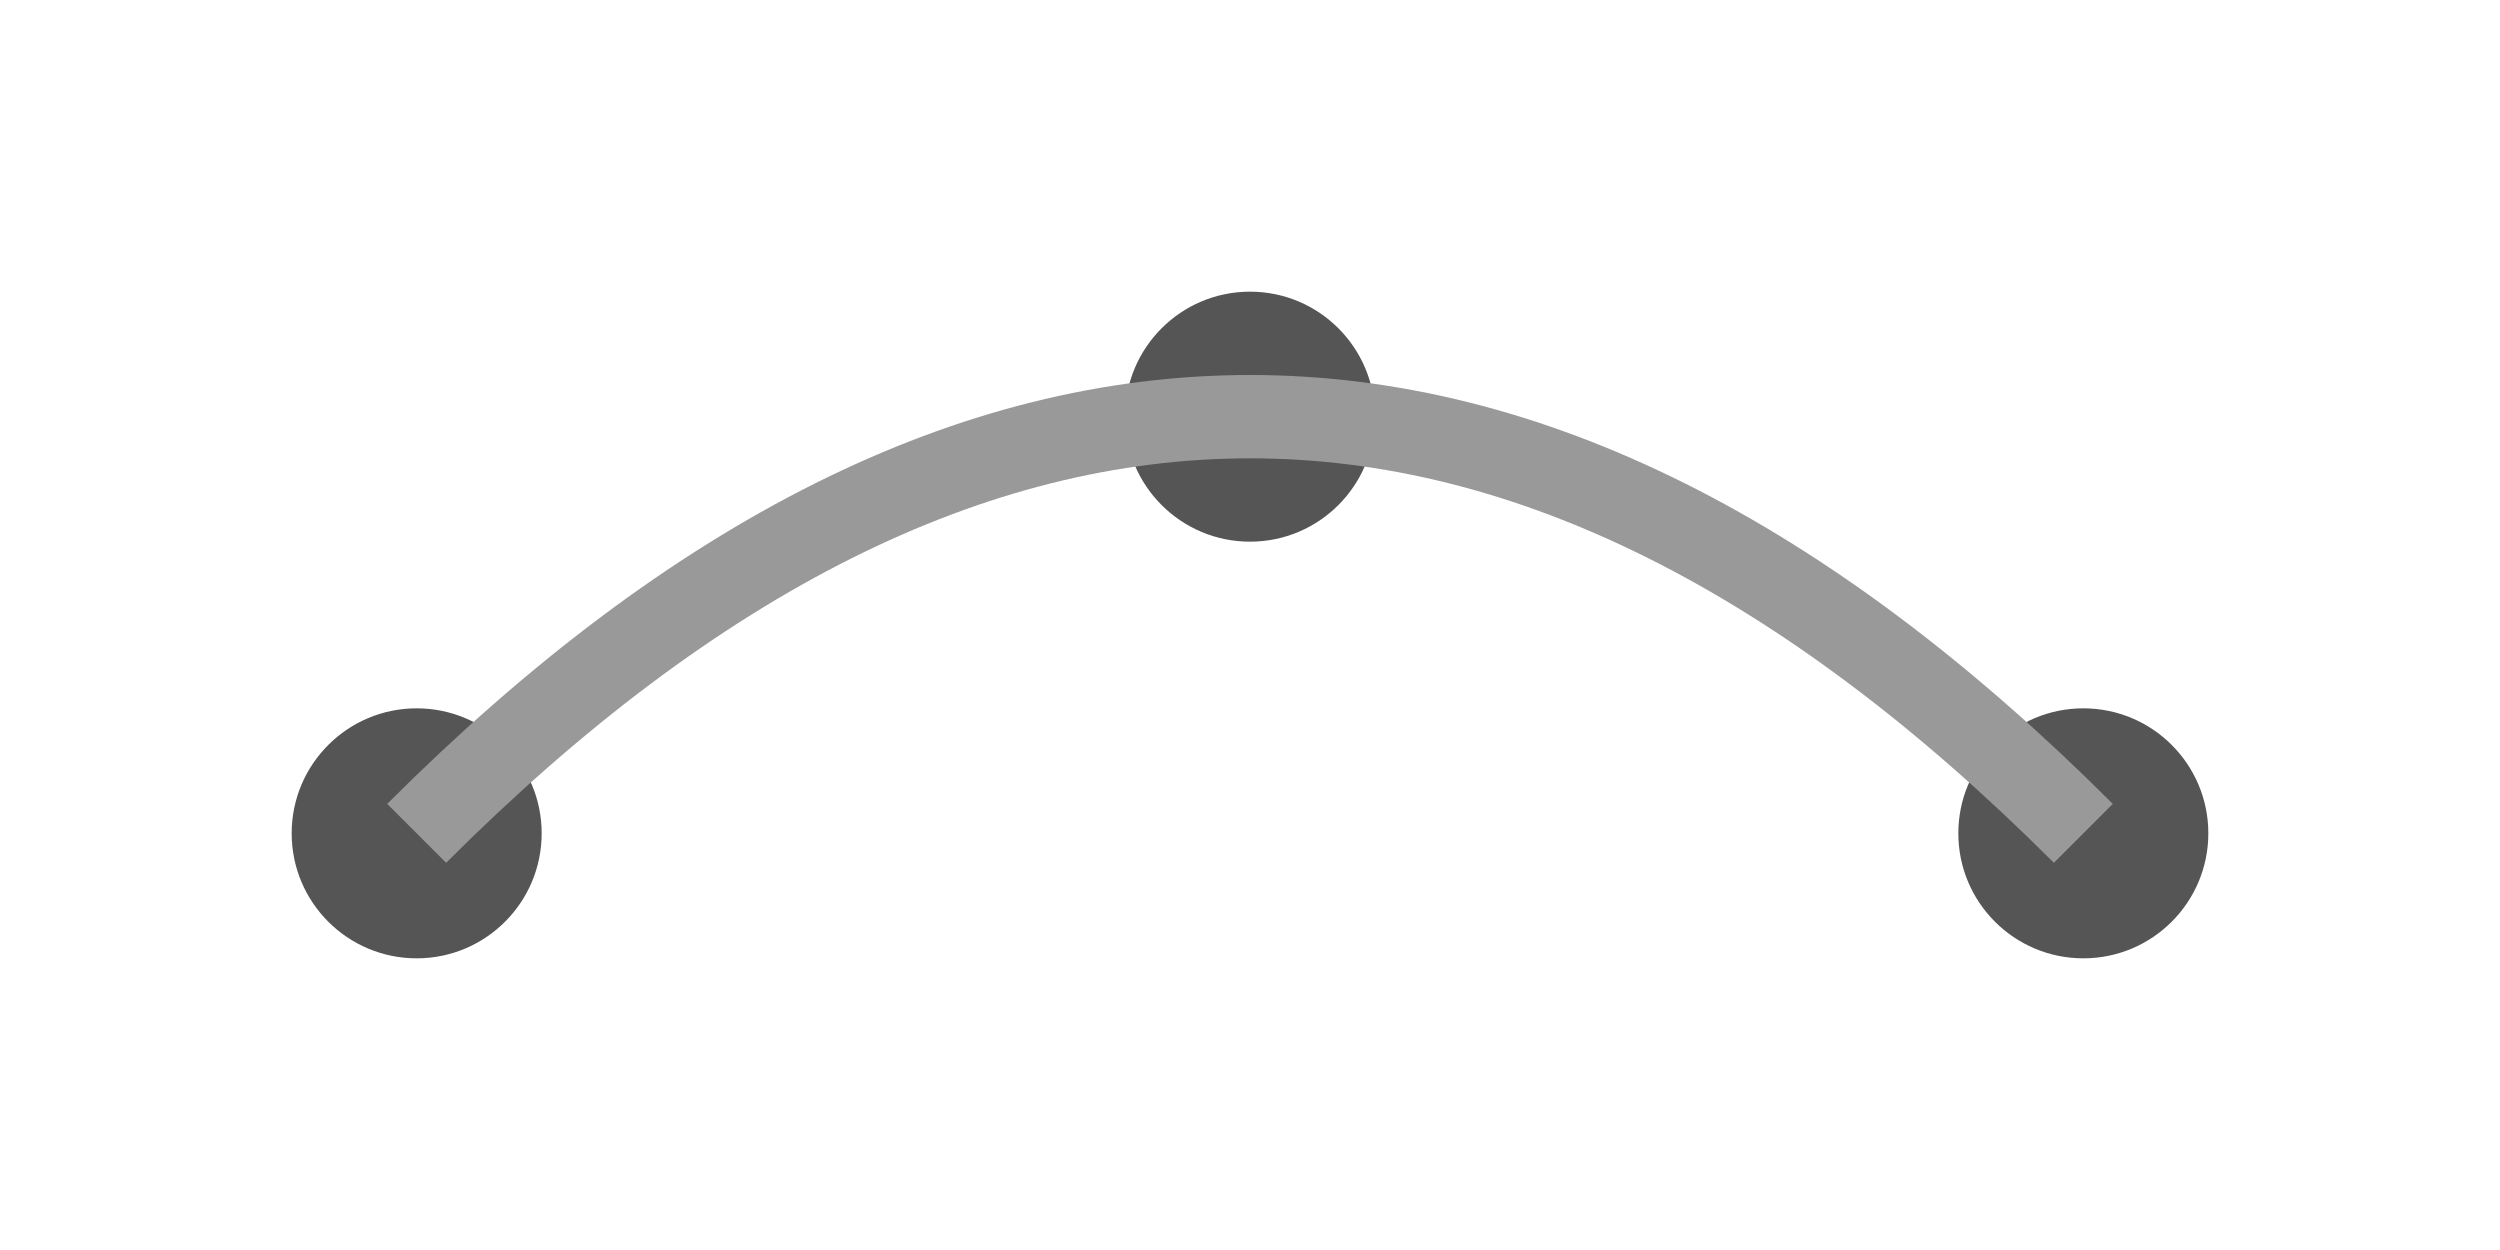 <svg width="60" height="30" viewBox="0 0 60 30" xmlns="http://www.w3.org/2000/svg">
  <circle cx="10" cy="20" r="3" fill="#555" />
  <circle cx="30" cy="10" r="3" fill="#555" />
  <circle cx="50" cy="20" r="3" fill="#555" />
  <path d="M10 20 Q30 0 50 20" fill="none" stroke="#999" stroke-width="2" />
</svg>
